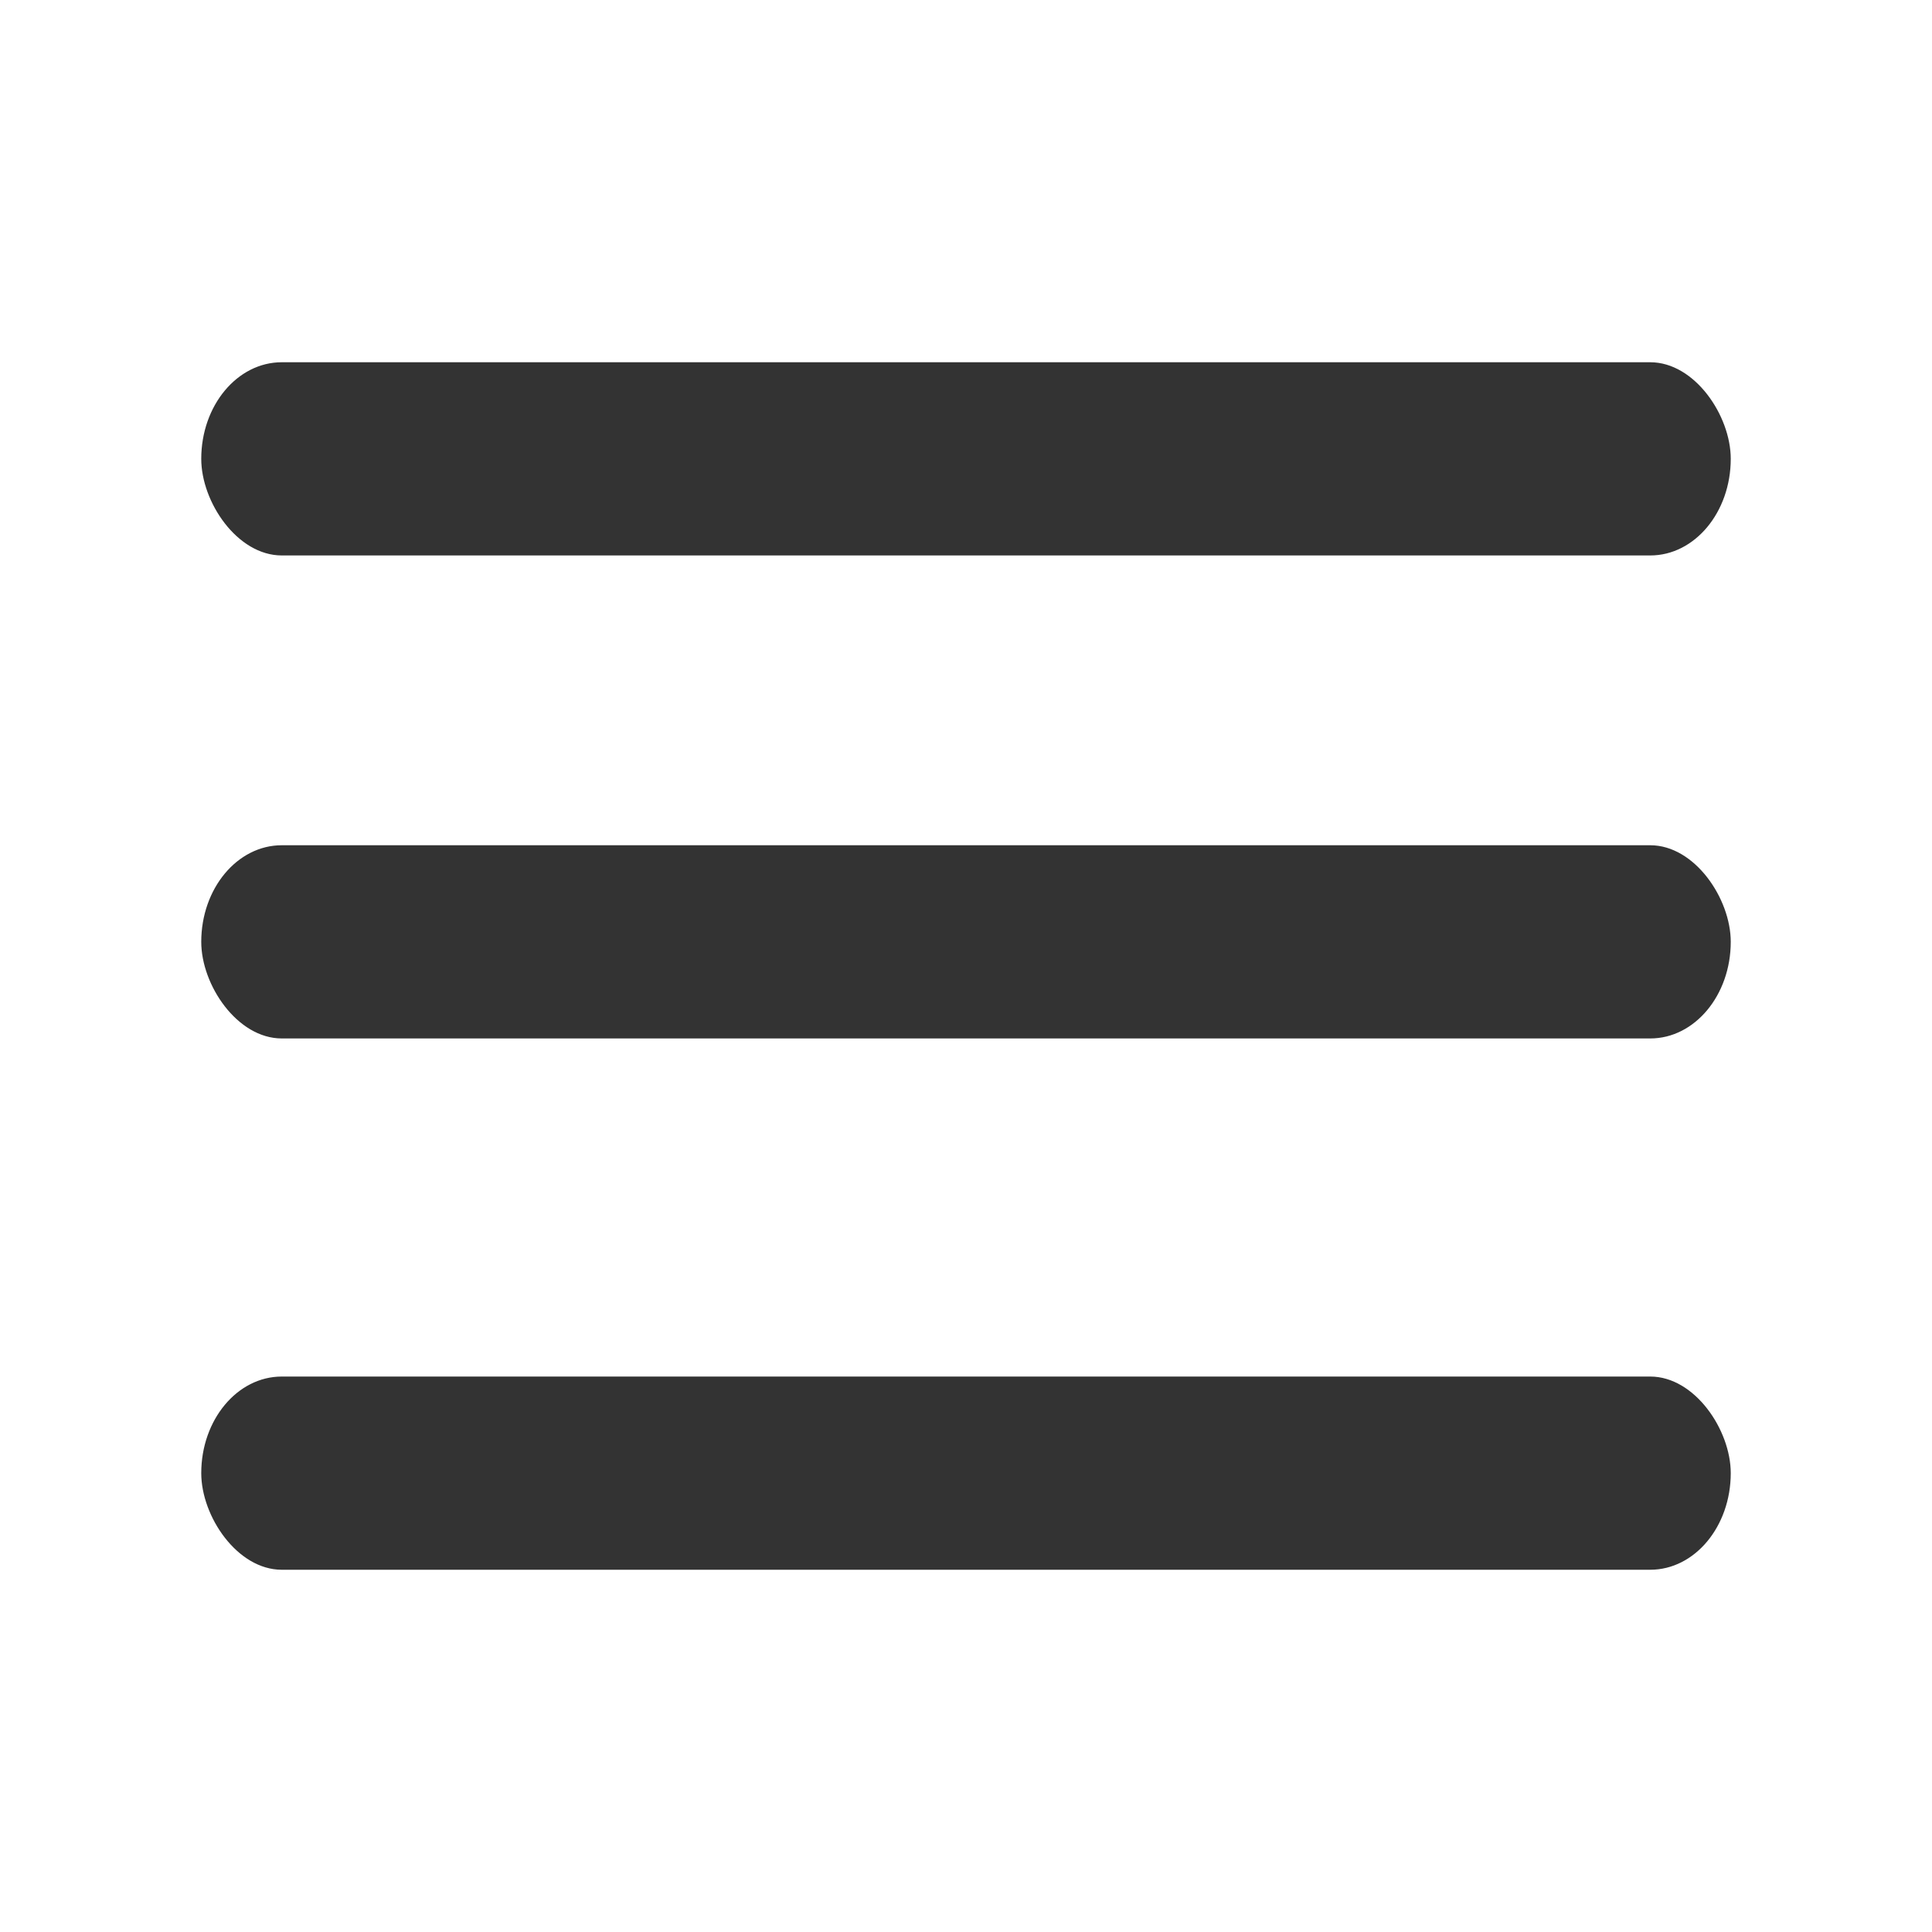 <svg xmlns="http://www.w3.org/2000/svg" xmlns:xlink="http://www.w3.org/1999/xlink" width="48" height="48" viewBox="0 0 48 48"><defs><symbol id="a" viewBox="0 0 38 25"><rect y="21" width="38" height="4" rx="2" style="fill:#333"/><rect y="10" width="38" height="4" rx="2" style="fill:#333"/><rect width="38" height="4" rx="2" style="fill:#333"/></symbol></defs><title>menu-icon1画板 1</title><use width="38" height="25" transform="translate(5 9) scale(1 1.2)" xlink:href="#a"/></svg>